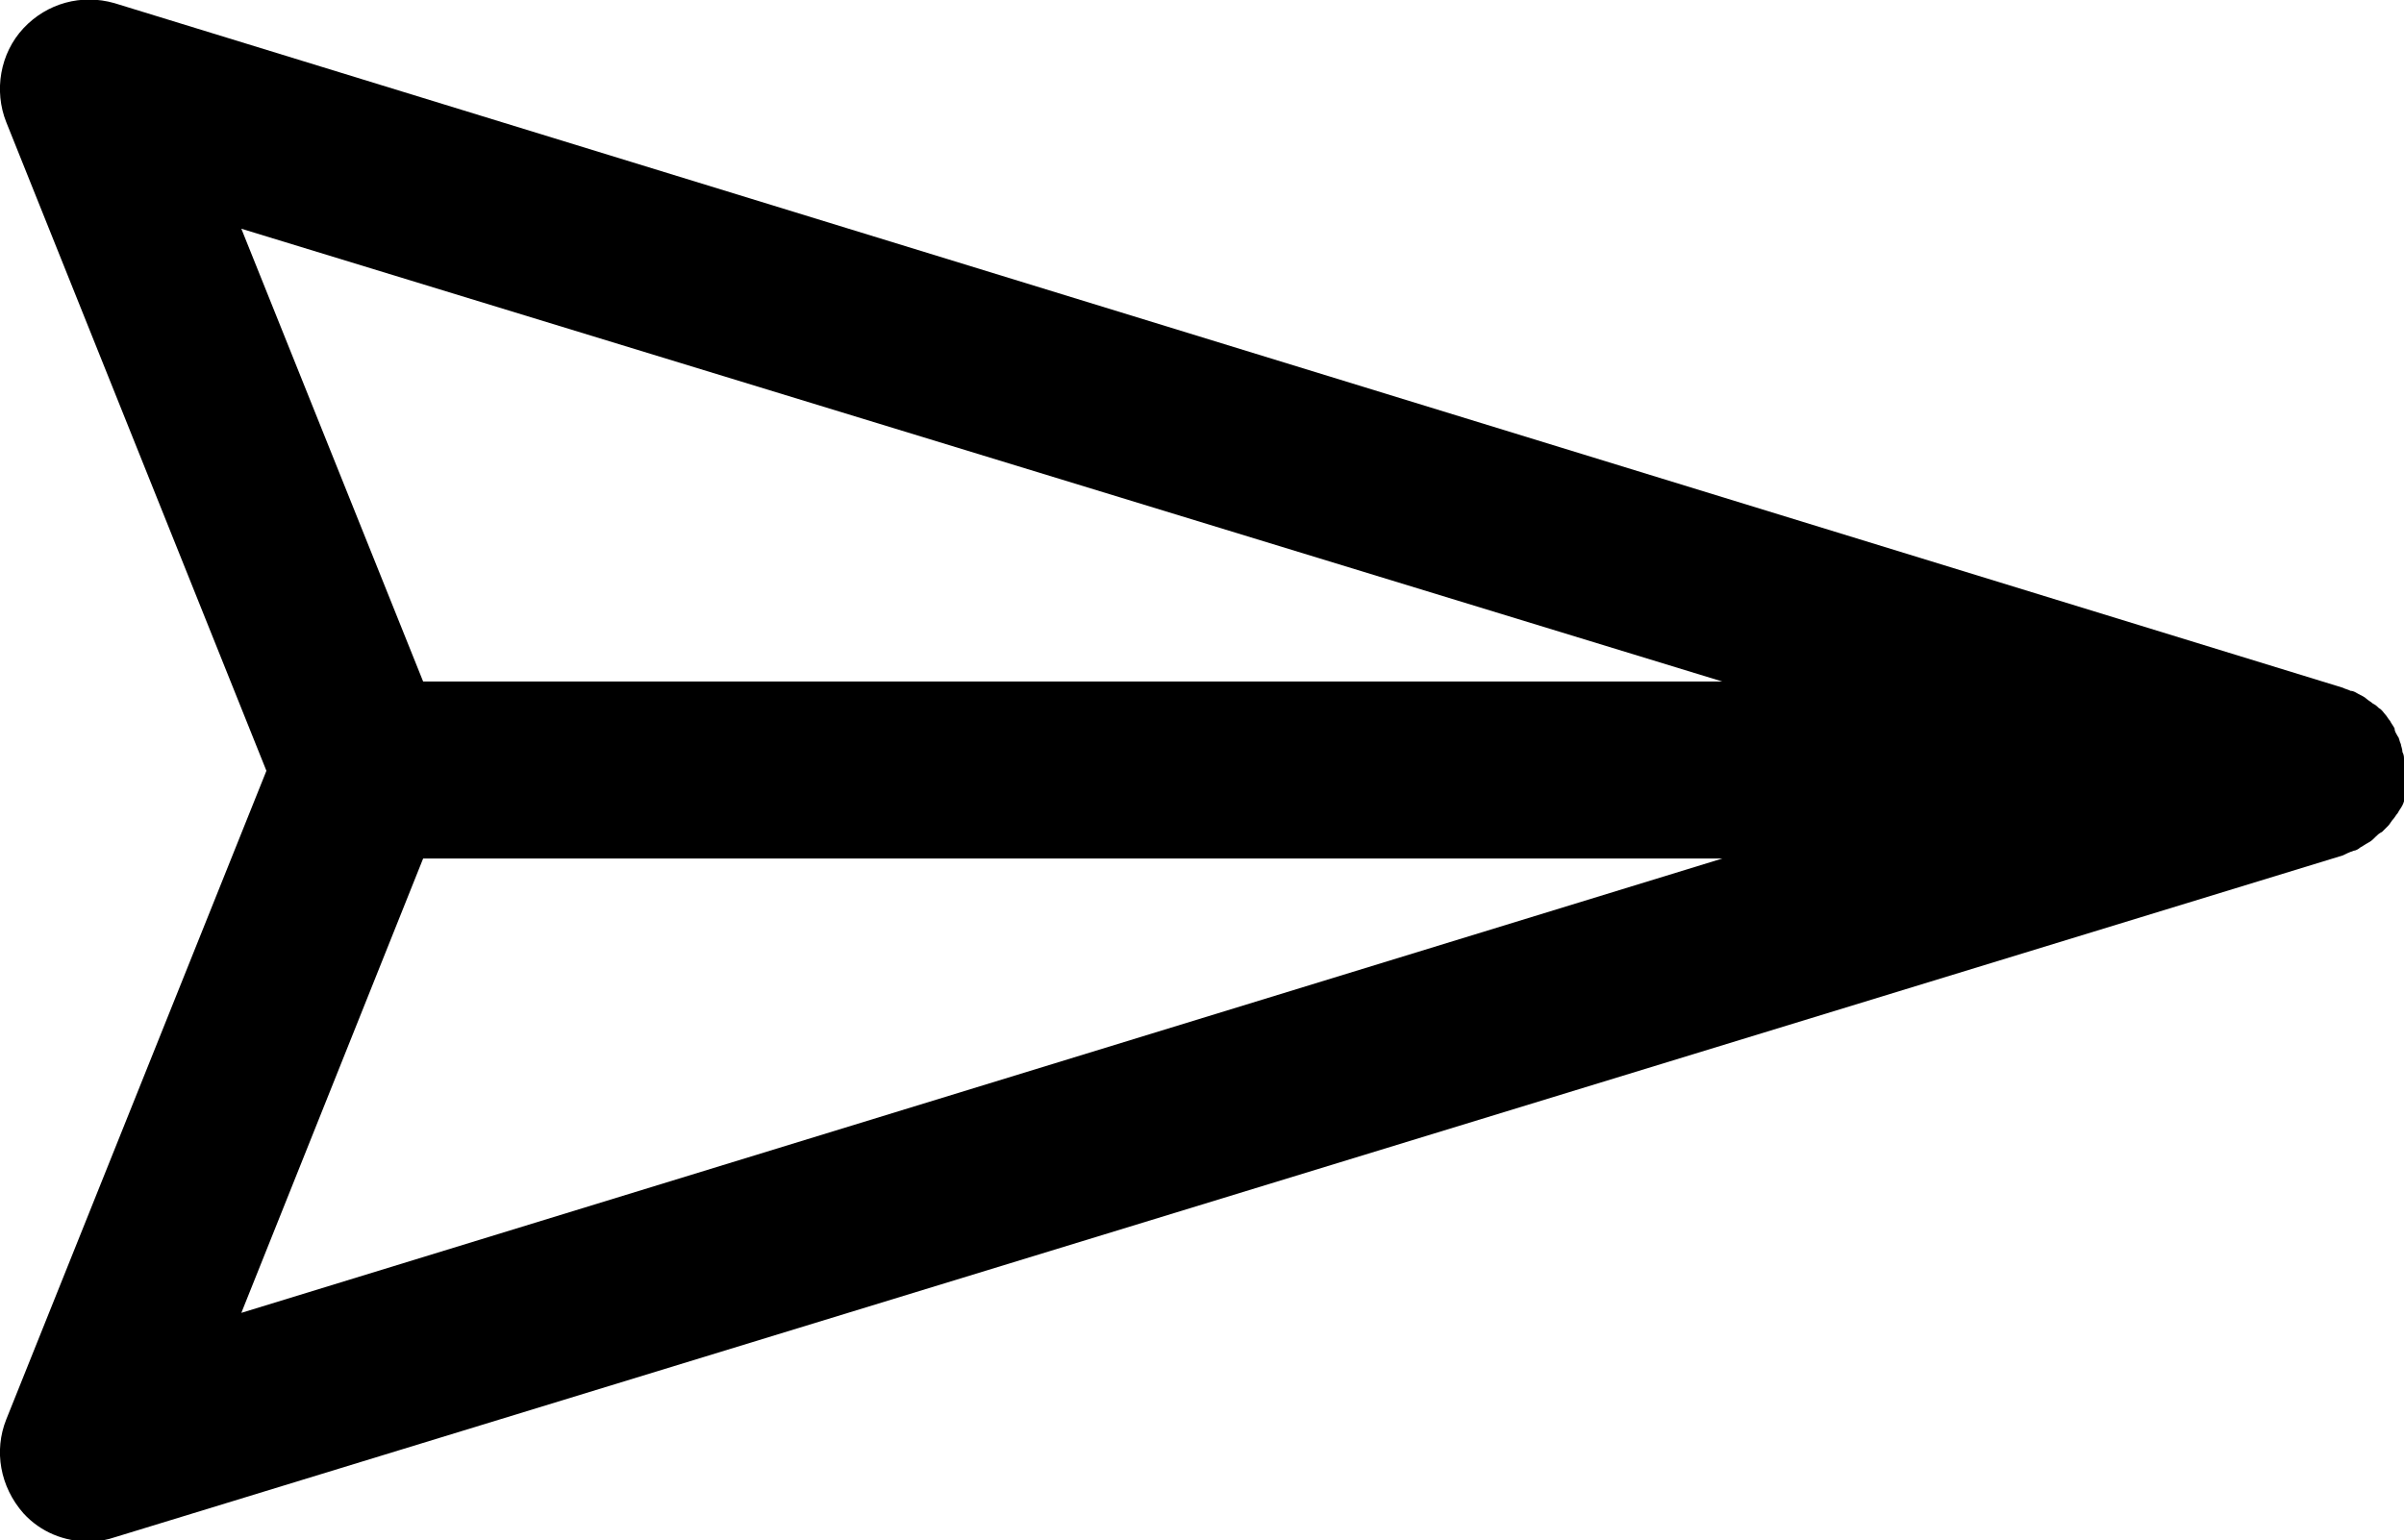 <?xml version="1.0" encoding="utf-8"?>
<!-- Generator: Adobe Illustrator 23.0.0, SVG Export Plug-In . SVG Version: 6.00 Build 0)  -->
<svg version="1.0" id="Слой_1" xmlns="http://www.w3.org/2000/svg" xmlns:xlink="http://www.w3.org/1999/xlink" x="0px" y="0px"
	 viewBox="0 0 153.4 98.3" enable-background="new 0 0 153.4 98.3" xml:space="preserve">
<path d="M153.4,48.5c0-0.2,0-0.3-0.1-0.5c0-0.2-0.1-0.4-0.1-0.5c-0.1-0.2-0.1-0.4-0.2-0.5c0,0,0,0,0,0c-0.1-0.2-0.2-0.3-0.2-0.5
	c-0.1-0.2-0.2-0.3-0.3-0.5c-0.1-0.1-0.2-0.3-0.3-0.4c-0.1-0.1-0.2-0.3-0.4-0.4c-0.1-0.1-0.2-0.2-0.4-0.3c0,0,0,0,0,0
	c-0.1-0.1-0.3-0.2-0.4-0.3c-0.1-0.1-0.3-0.2-0.5-0.3c-0.2-0.1-0.3-0.2-0.5-0.2c-0.2-0.1-0.3-0.1-0.5-0.2c0,0,0,0,0,0L7.3,0.2
	C5.2-0.4,3,0.2,1.5,1.8C0,3.4-0.4,5.8,0.4,7.8l16.6,41.4L0.4,90.6c-0.8,2-0.4,4.3,1.1,6c1.1,1.2,2.6,1.8,4.2,1.8
	c0.6,0,1.1-0.1,1.7-0.3l142.1-43.5c0.2-0.1,0.4-0.2,0.7-0.3c0.1,0,0.3-0.1,0.4-0.2c0.2-0.1,0.3-0.2,0.5-0.3c0.2-0.1,0.3-0.2,0.5-0.4
	c0.1-0.1,0.2-0.2,0.4-0.3c0.1-0.1,0.3-0.3,0.4-0.4c0.1-0.1,0.2-0.3,0.3-0.4c0.1-0.1,0.2-0.3,0.3-0.4c0.1-0.2,0.2-0.3,0.3-0.5
	c0.1-0.2,0.1-0.3,0.2-0.5c0.1-0.2,0.1-0.4,0.1-0.5c0-0.2,0.1-0.3,0.1-0.5c0-0.2,0-0.4,0-0.6C153.4,48.9,153.4,48.7,153.4,48.5z
	 M15.4,83.8L27,54.8h82.9L15.4,83.8z M27,43.5L15.4,14.6l94.5,28.9H27z"/>
</svg>
